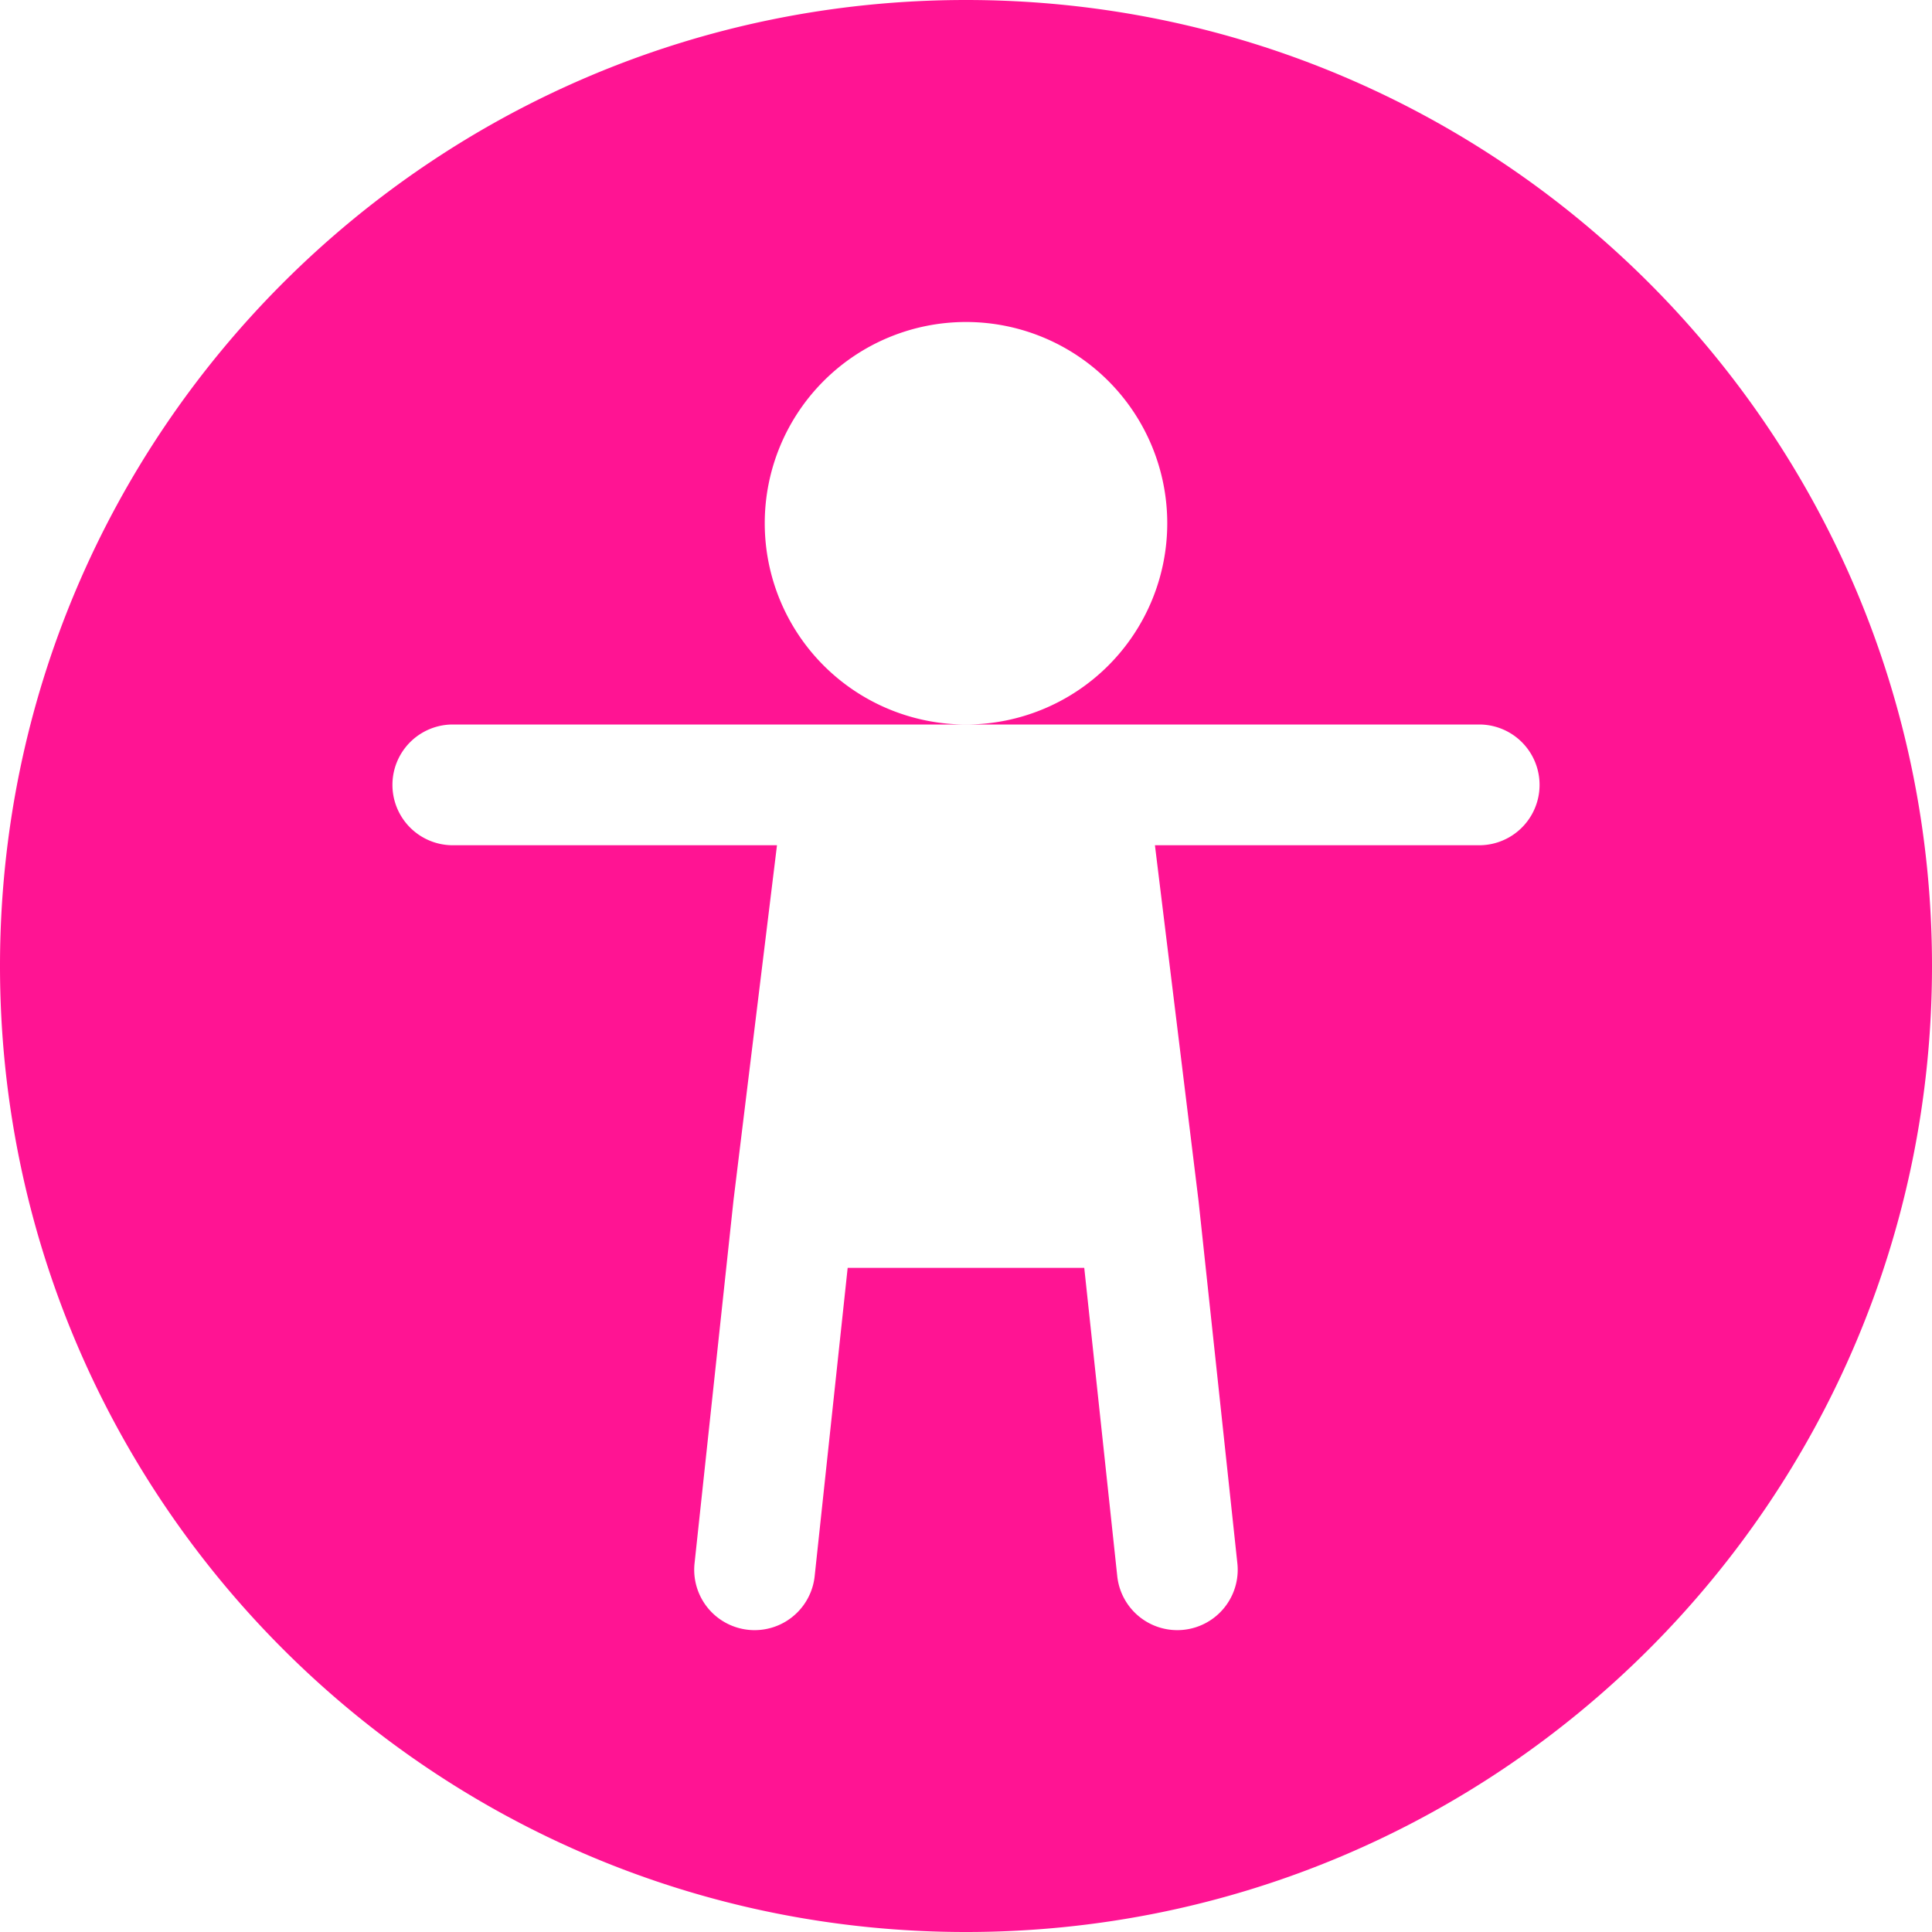 <svg xmlns="http://www.w3.org/2000/svg" width="1em" height="1em" viewBox="0 0 24 24"><path fill="#ff1493" d="M12 0C5.373 0 0 5.373 0 12s5.373 12 12 12s12-5.373 12-12S18.627 0 12 0m2.5 6.5a2.5 2.5 0 1 1-5 0a2.5 2.5 0 0 1 5 0M12 9h6.375a.75.75 0 0 1 0 1.5h-4.028l.542 4.42l.482 4.5a.75.75 0 1 1-1.492.16l-.41-3.83H10.53l-.41 3.83a.75.75 0 1 1-1.492-.16l.484-4.511l.54-4.409H5.625a.75.75 0 0 1 0-1.5z"/></svg>